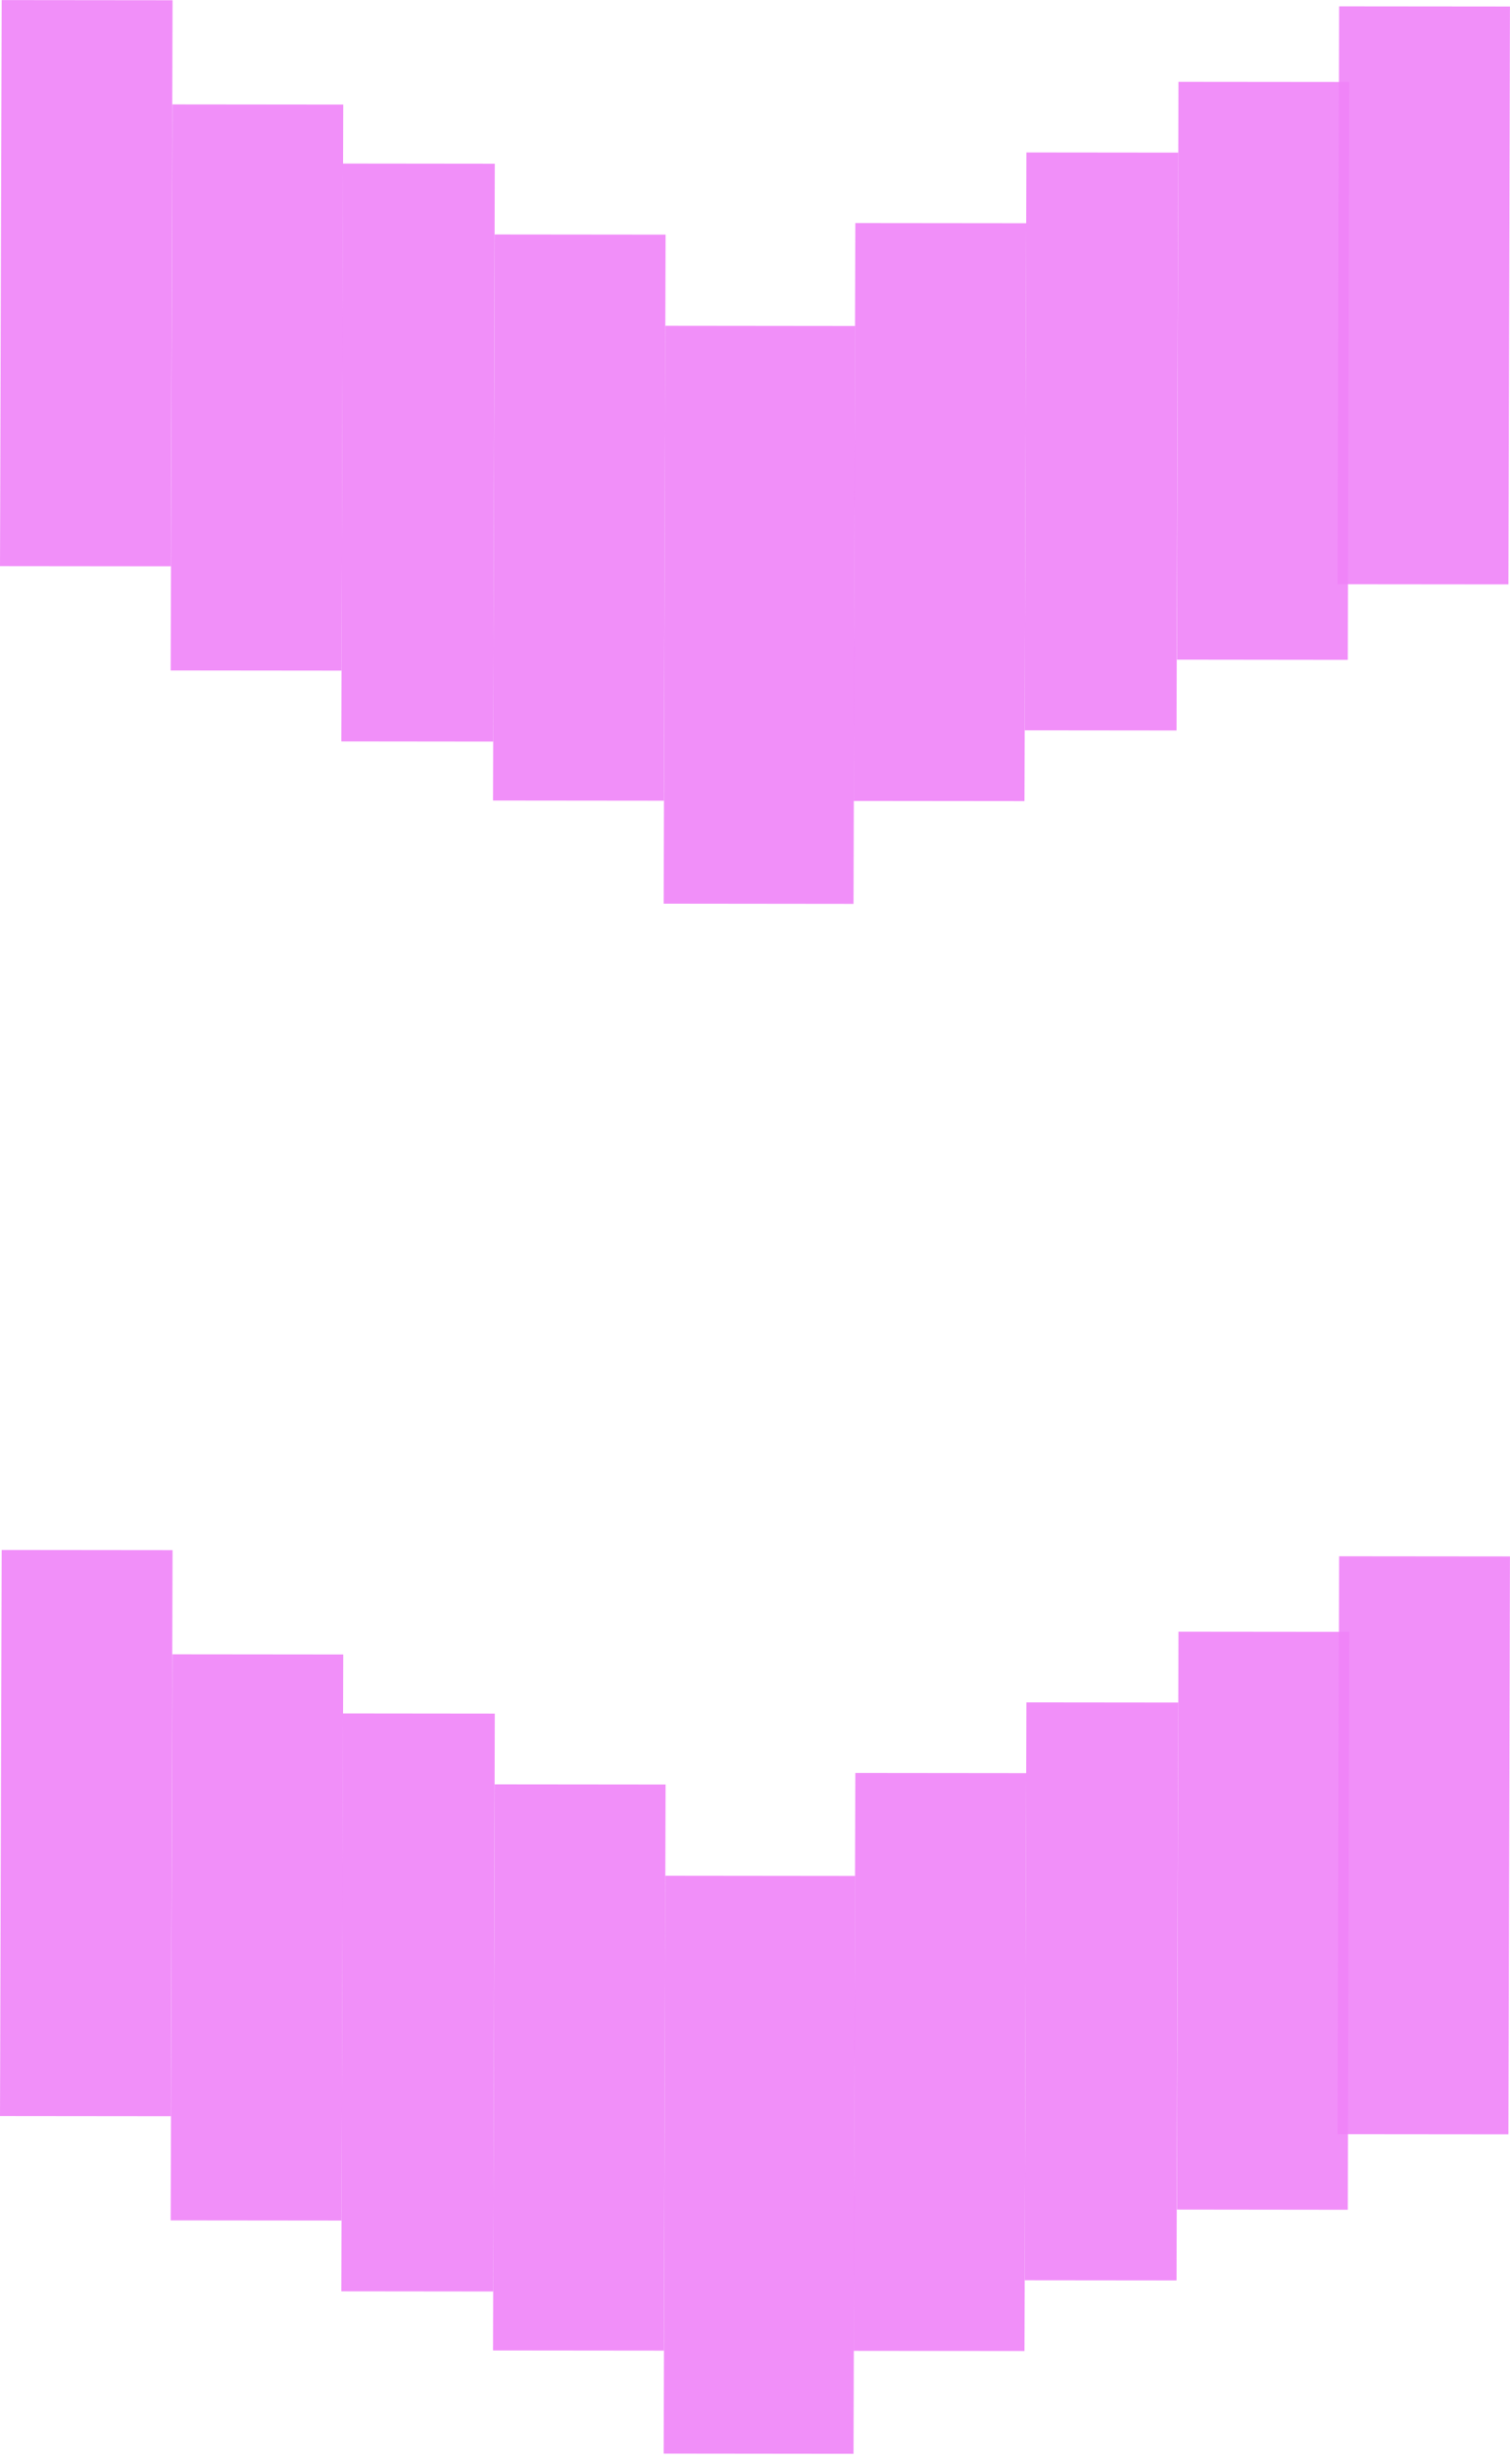 <svg width="38" height="62" viewBox="0 0 38 62" fill="none" xmlns="http://www.w3.org/2000/svg">
<path d="M33.957 2.062L33.918 16.604L29.618 16.599L29.657 2.058L33.957 2.062Z" fill="#F083F9" fill-opacity="0.9"/>
<path d="M21.52 8.203L21.48 22.744L16.702 22.739L16.742 8.198L21.52 8.203Z" fill="#F083F9" fill-opacity="0.9"/>
<rect width="14.541" height="3.822" transform="matrix(-0.003 1 -1 -0.001 29.652 3.84)" fill="#F083F9" fill-opacity="0.9"/>
<rect width="14.541" height="4.3" transform="matrix(-0.003 1 -1 -0.001 25.825 5.617)" fill="#F083F9" fill-opacity="0.9"/>
<path d="M37.999 0.164L37.96 14.705L33.66 14.701L33.7 0.16L37.999 0.164Z" fill="#F083F9" fill-opacity="0.9"/>
<path d="M12.412 18.66L12.452 4.119L8.629 4.115L8.59 18.656L12.412 18.66Z" fill="#F083F9" fill-opacity="0.9"/>
<rect width="14.244" height="4.3" transform="matrix(0.003 -1 -1 -0.001 8.595 16.875)" fill="#F083F9" fill-opacity="0.9"/>
<rect width="14.244" height="4.3" transform="matrix(0.003 -1 -1 -0.001 4.3 14.25)" fill="#F083F9" fill-opacity="0.9"/>
<rect width="14.244" height="4.3" transform="matrix(0.003 -1 -1 -0.001 16.707 20.148)" fill="#F083F9" fill-opacity="0.9"/>
<path d="M33.957 41.062L33.918 55.604L29.618 55.599L29.657 41.058L33.957 41.062Z" fill="#F083F9" fill-opacity="0.9"/>
<path d="M21.52 47.203L21.48 61.744L16.702 61.739L16.742 47.198L21.52 47.203Z" fill="#F083F9" fill-opacity="0.9"/>
<rect width="14.541" height="3.822" transform="matrix(-0.003 1 -1 -0.001 29.652 42.84)" fill="#F083F9" fill-opacity="0.9"/>
<rect width="14.541" height="4.3" transform="matrix(-0.003 1 -1 -0.001 25.825 44.617)" fill="#F083F9" fill-opacity="0.9"/>
<path d="M37.999 39.164L37.96 53.705L33.66 53.701L33.7 39.16L37.999 39.164Z" fill="#F083F9" fill-opacity="0.9"/>
<path d="M12.412 57.66L12.452 43.119L8.629 43.115L8.59 57.656L12.412 57.66Z" fill="#F083F9" fill-opacity="0.9"/>
<rect width="14.244" height="4.3" transform="matrix(0.003 -1 -1 -0.001 8.595 55.875)" fill="#F083F9" fill-opacity="0.9"/>
<rect width="14.244" height="4.3" transform="matrix(0.003 -1 -1 -0.001 4.3 53.25)" fill="#F083F9" fill-opacity="0.9"/>
<rect width="14.244" height="4.3" transform="matrix(0.003 -1 -1 -0.001 16.707 59.148)" fill="#F083F9" fill-opacity="0.9"/>
</svg>
